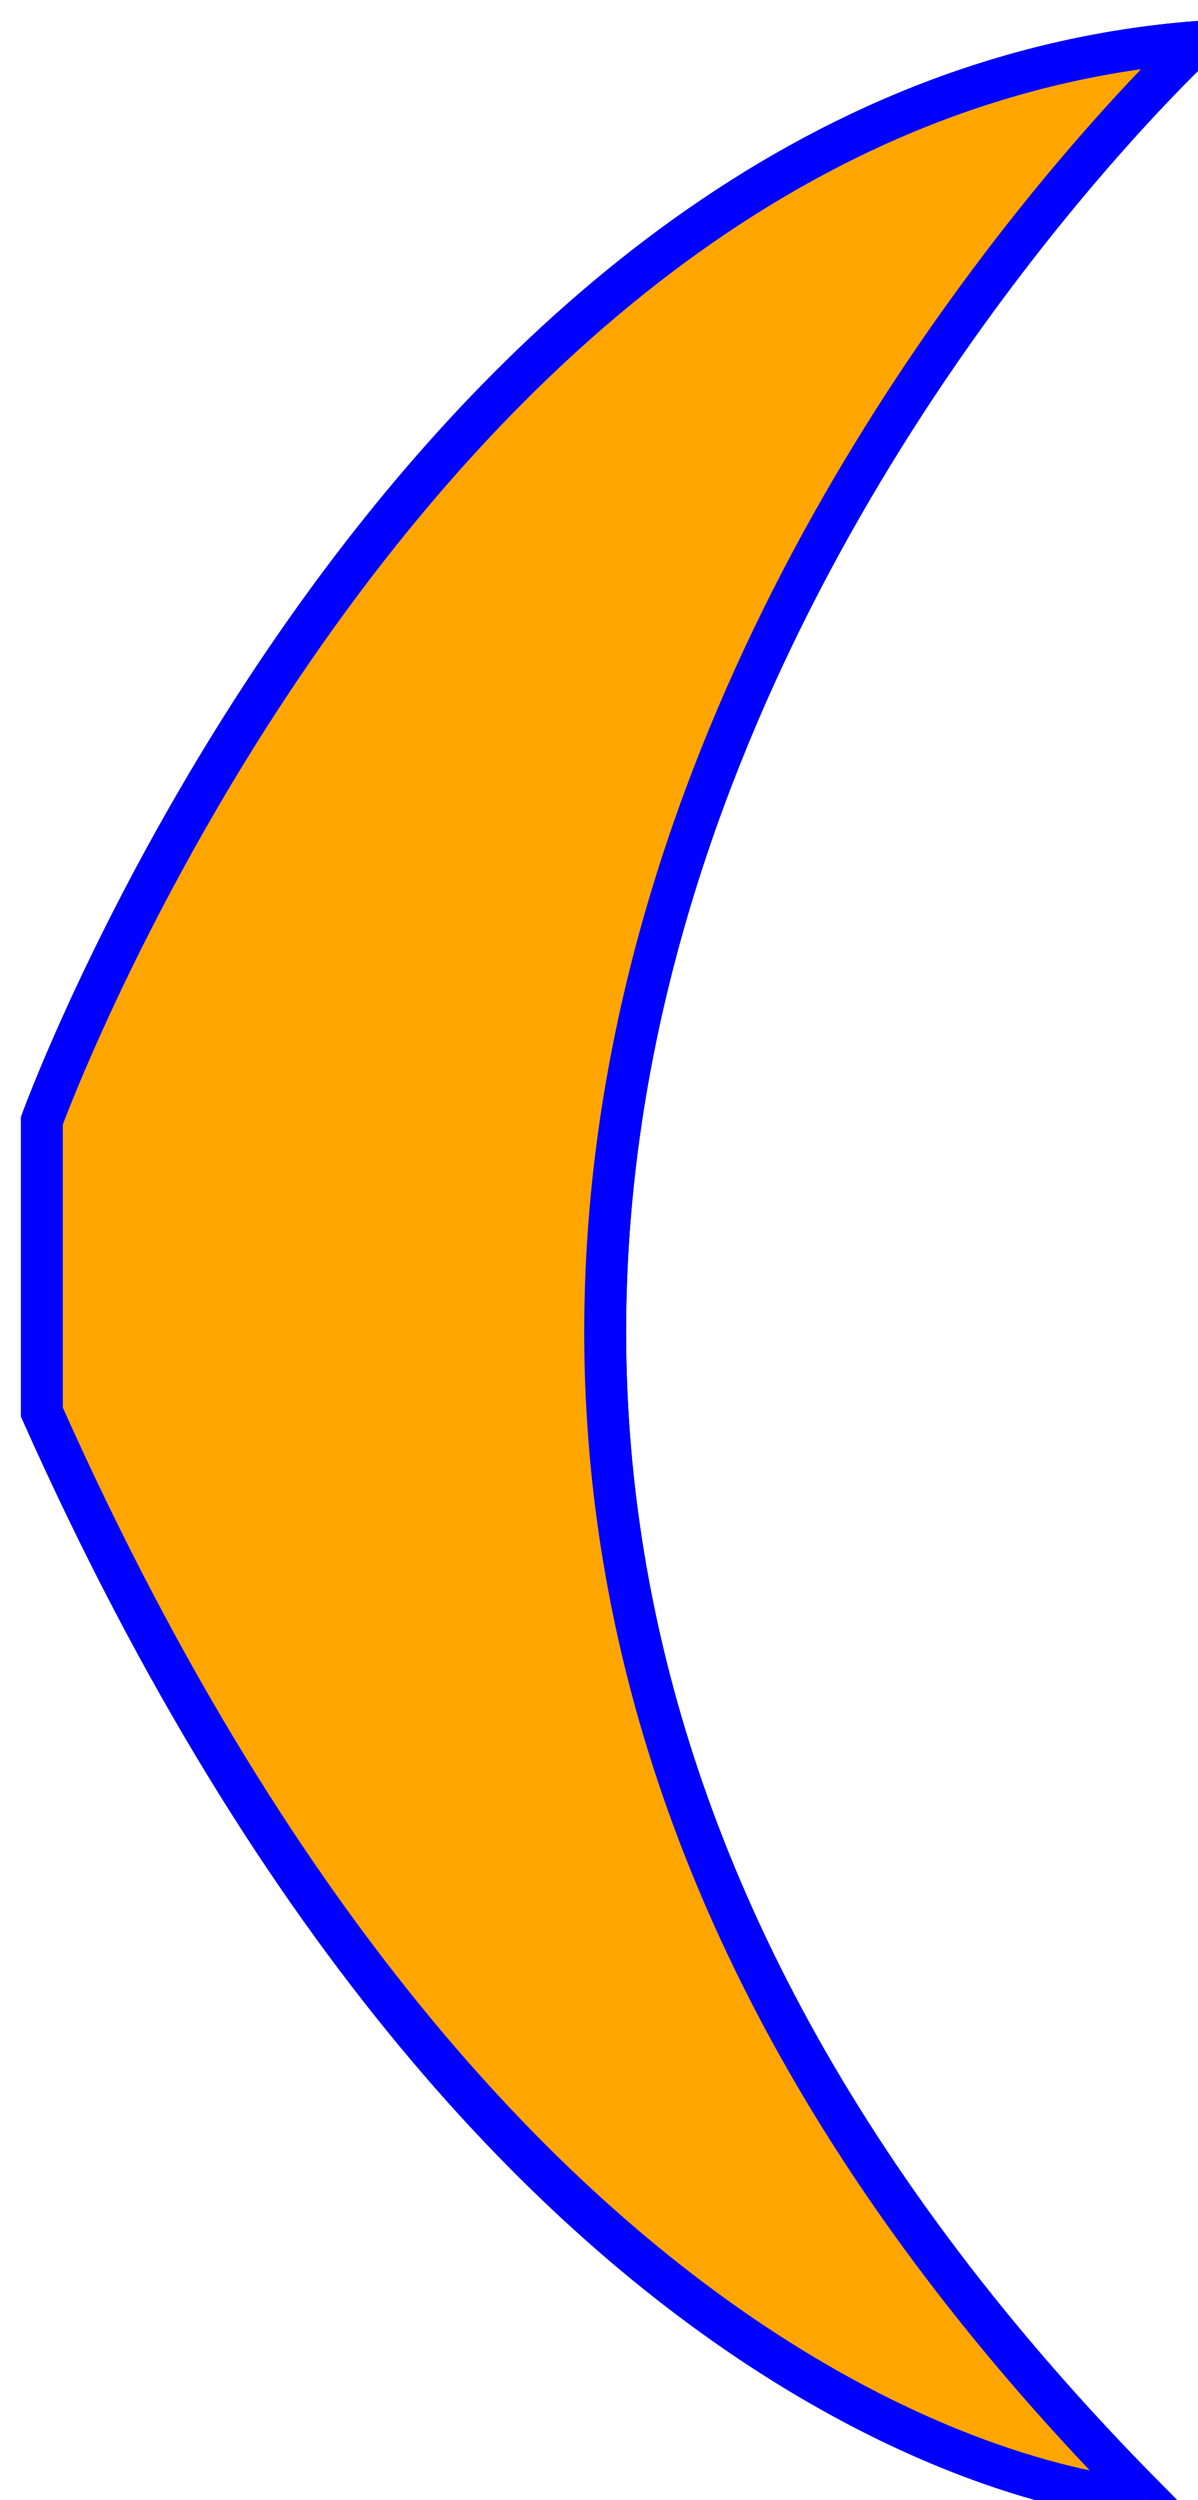 <svg viewBox="439.165 218.865 28.601 59.684" id="svg8" version="1.1" xmlns="http://www.w3.org/2000/svg" xmlns:cc="http://creativecommons.org/ns#" xmlns:dc="http://purl.org/dc/elements/1.1/" xmlns:inkscape="http://www.inkscape.org/namespaces/inkscape" xmlns:rdf="http://www.w3.org/1999/02/22-rdf-syntax-ns#" xmlns:sodipodi="http://sodipodi.sourceforge.net/DTD/sodipodi-0.dtd" xmlns:svg="http://www.w3.org/2000/svg"><g><path d="M467.766,219.865c-18.759,1.444-27.601,25.756-27.601,25.756v6.956       c11.363,25.495,26.397,25.972,26.397,25.972C436.74,248.486,467.766,219.865,467.766,219.865z" id="path8871" stroke="blue" fill="red"/><path d="M467.766,219.865c-18.759,1.444-27.601,25.756-27.601,25.756v6.956       c11.363,25.495,26.397,25.972,26.397,25.972C436.74,248.486,467.766,219.865,467.766,219.865z" id="path8875" stroke="blue" fill="orange"/></g></svg>